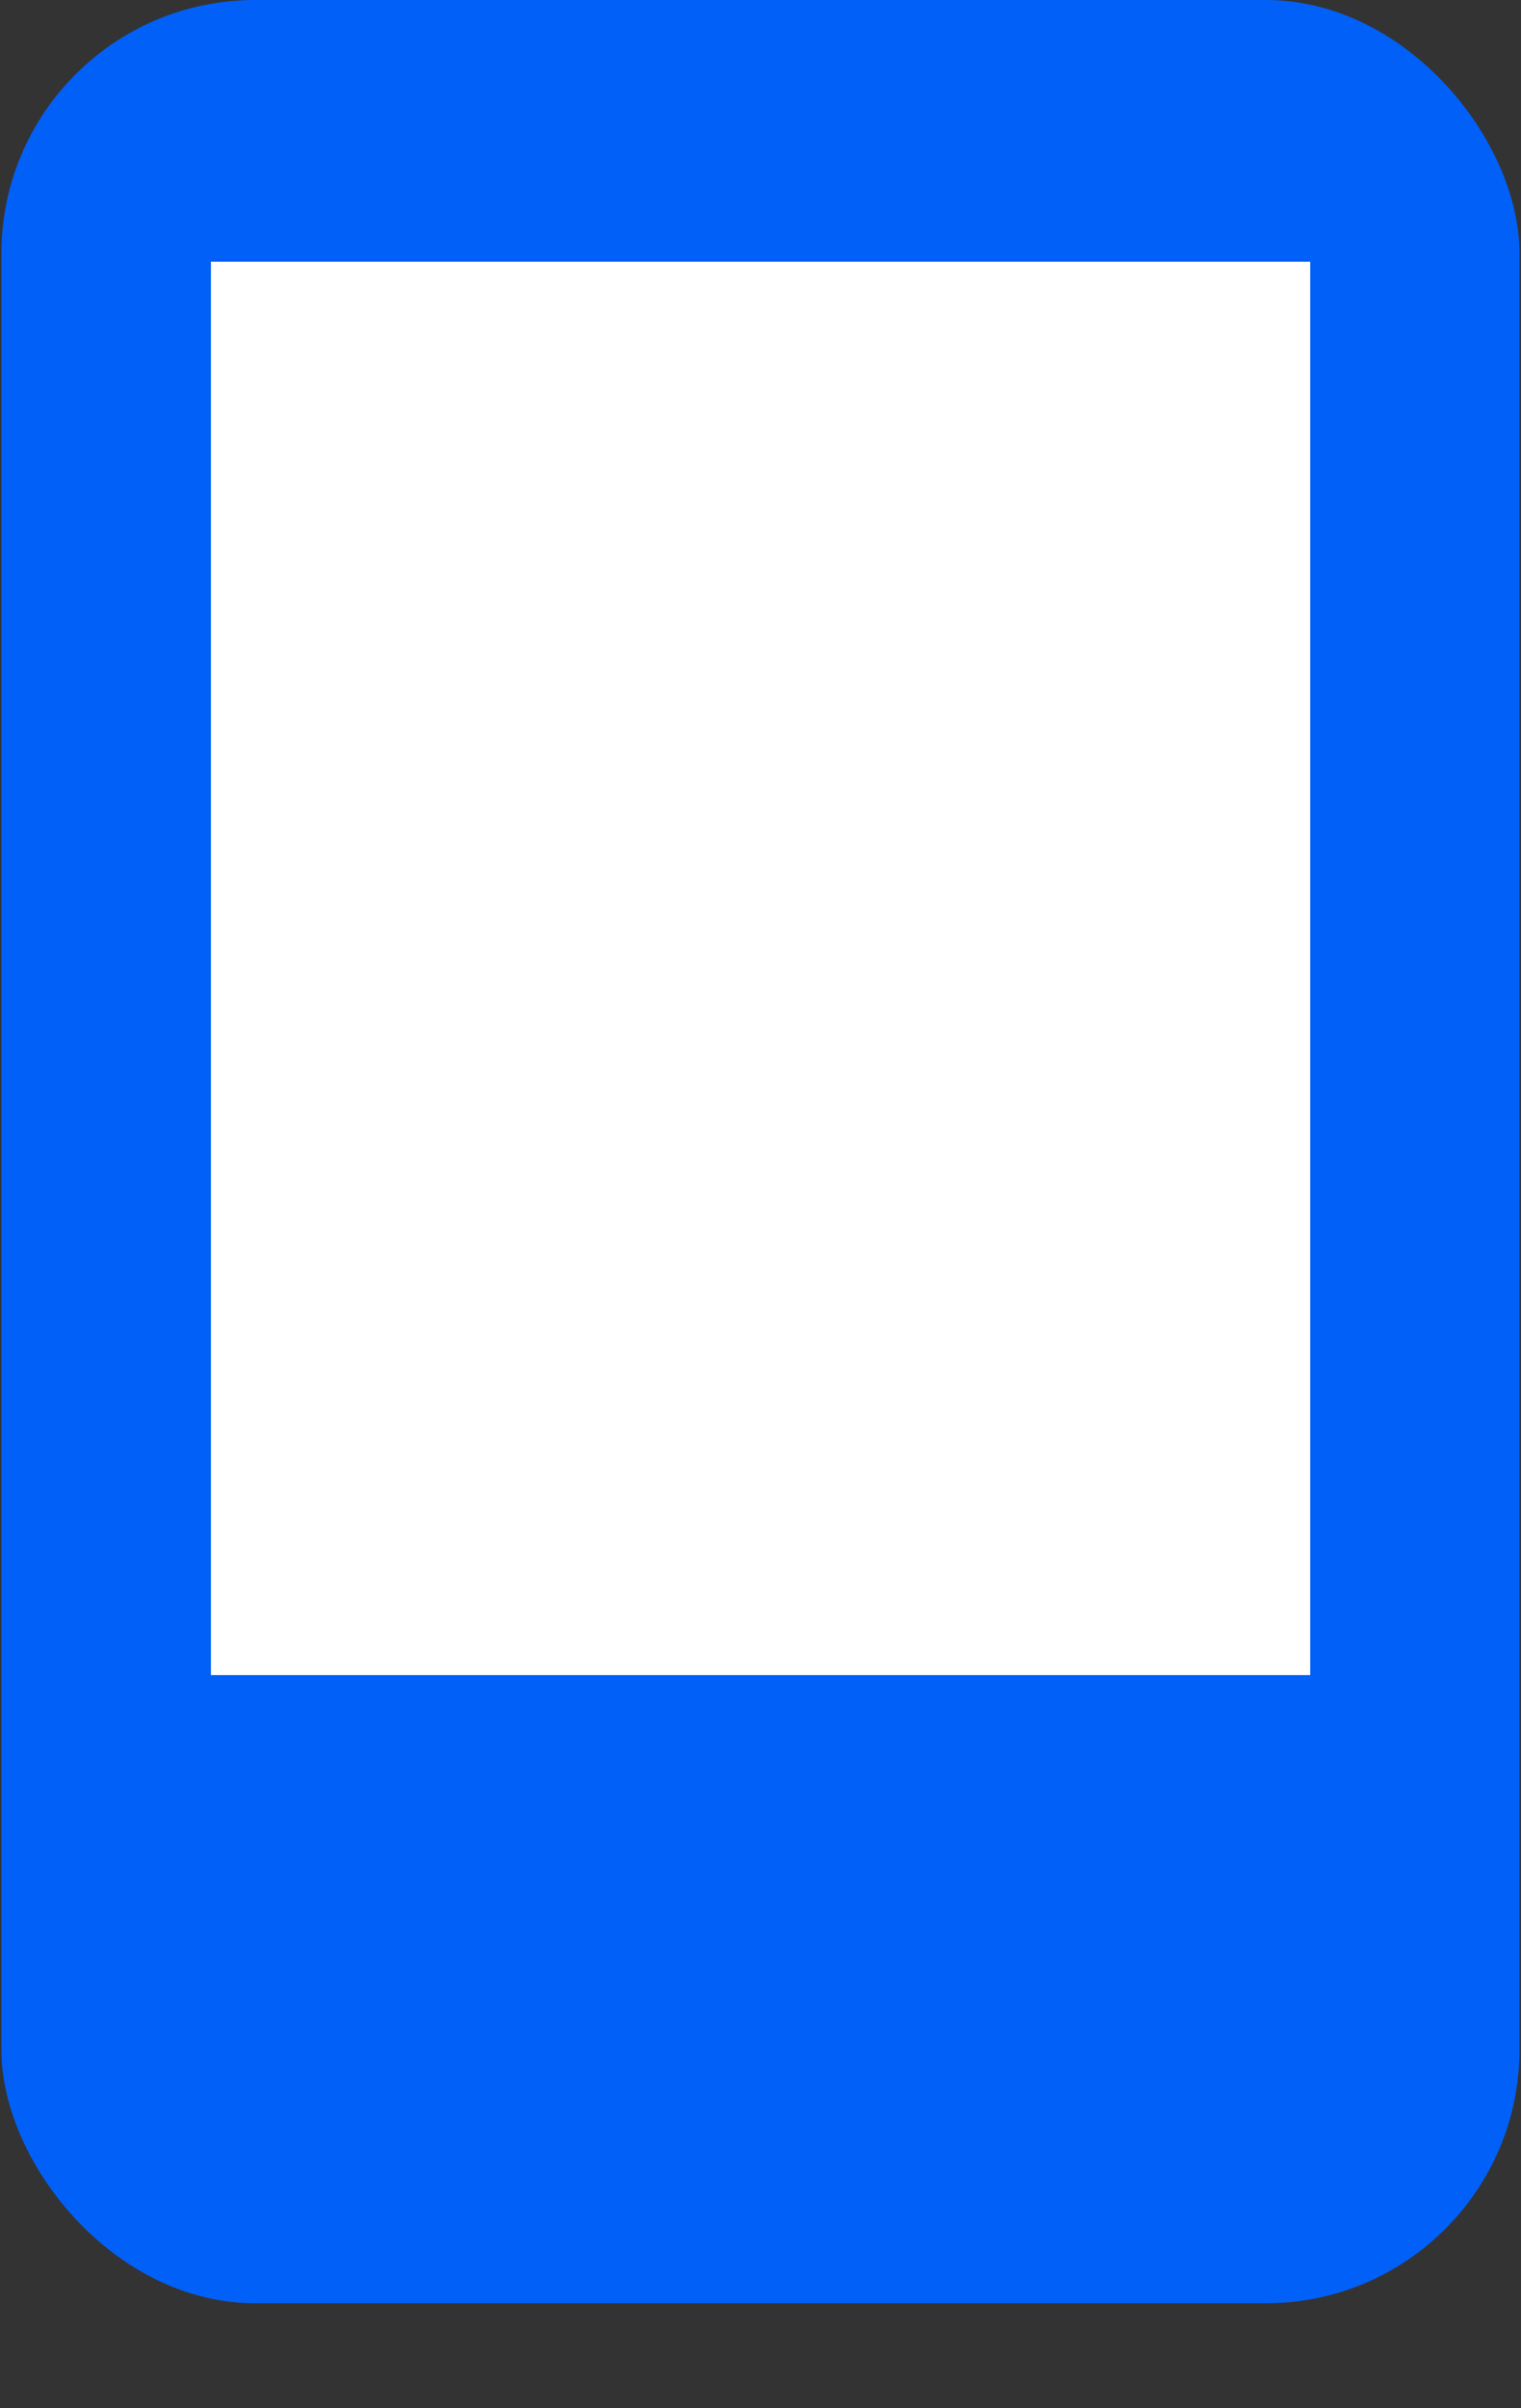 <svg width="12" height="19" viewBox="0 0 12 19" fill="none" xmlns="http://www.w3.org/2000/svg">
<rect x="0" y="0" width="12" height="19" fill="#333333" stroke="none"/>
<rect x="0.011" width="11.977" height="18.172" rx="2" fill="#0060F8"/>
<rect x="1.664" y="2.065" width="8.673" height="11.151" fill="white"/>
</svg>
